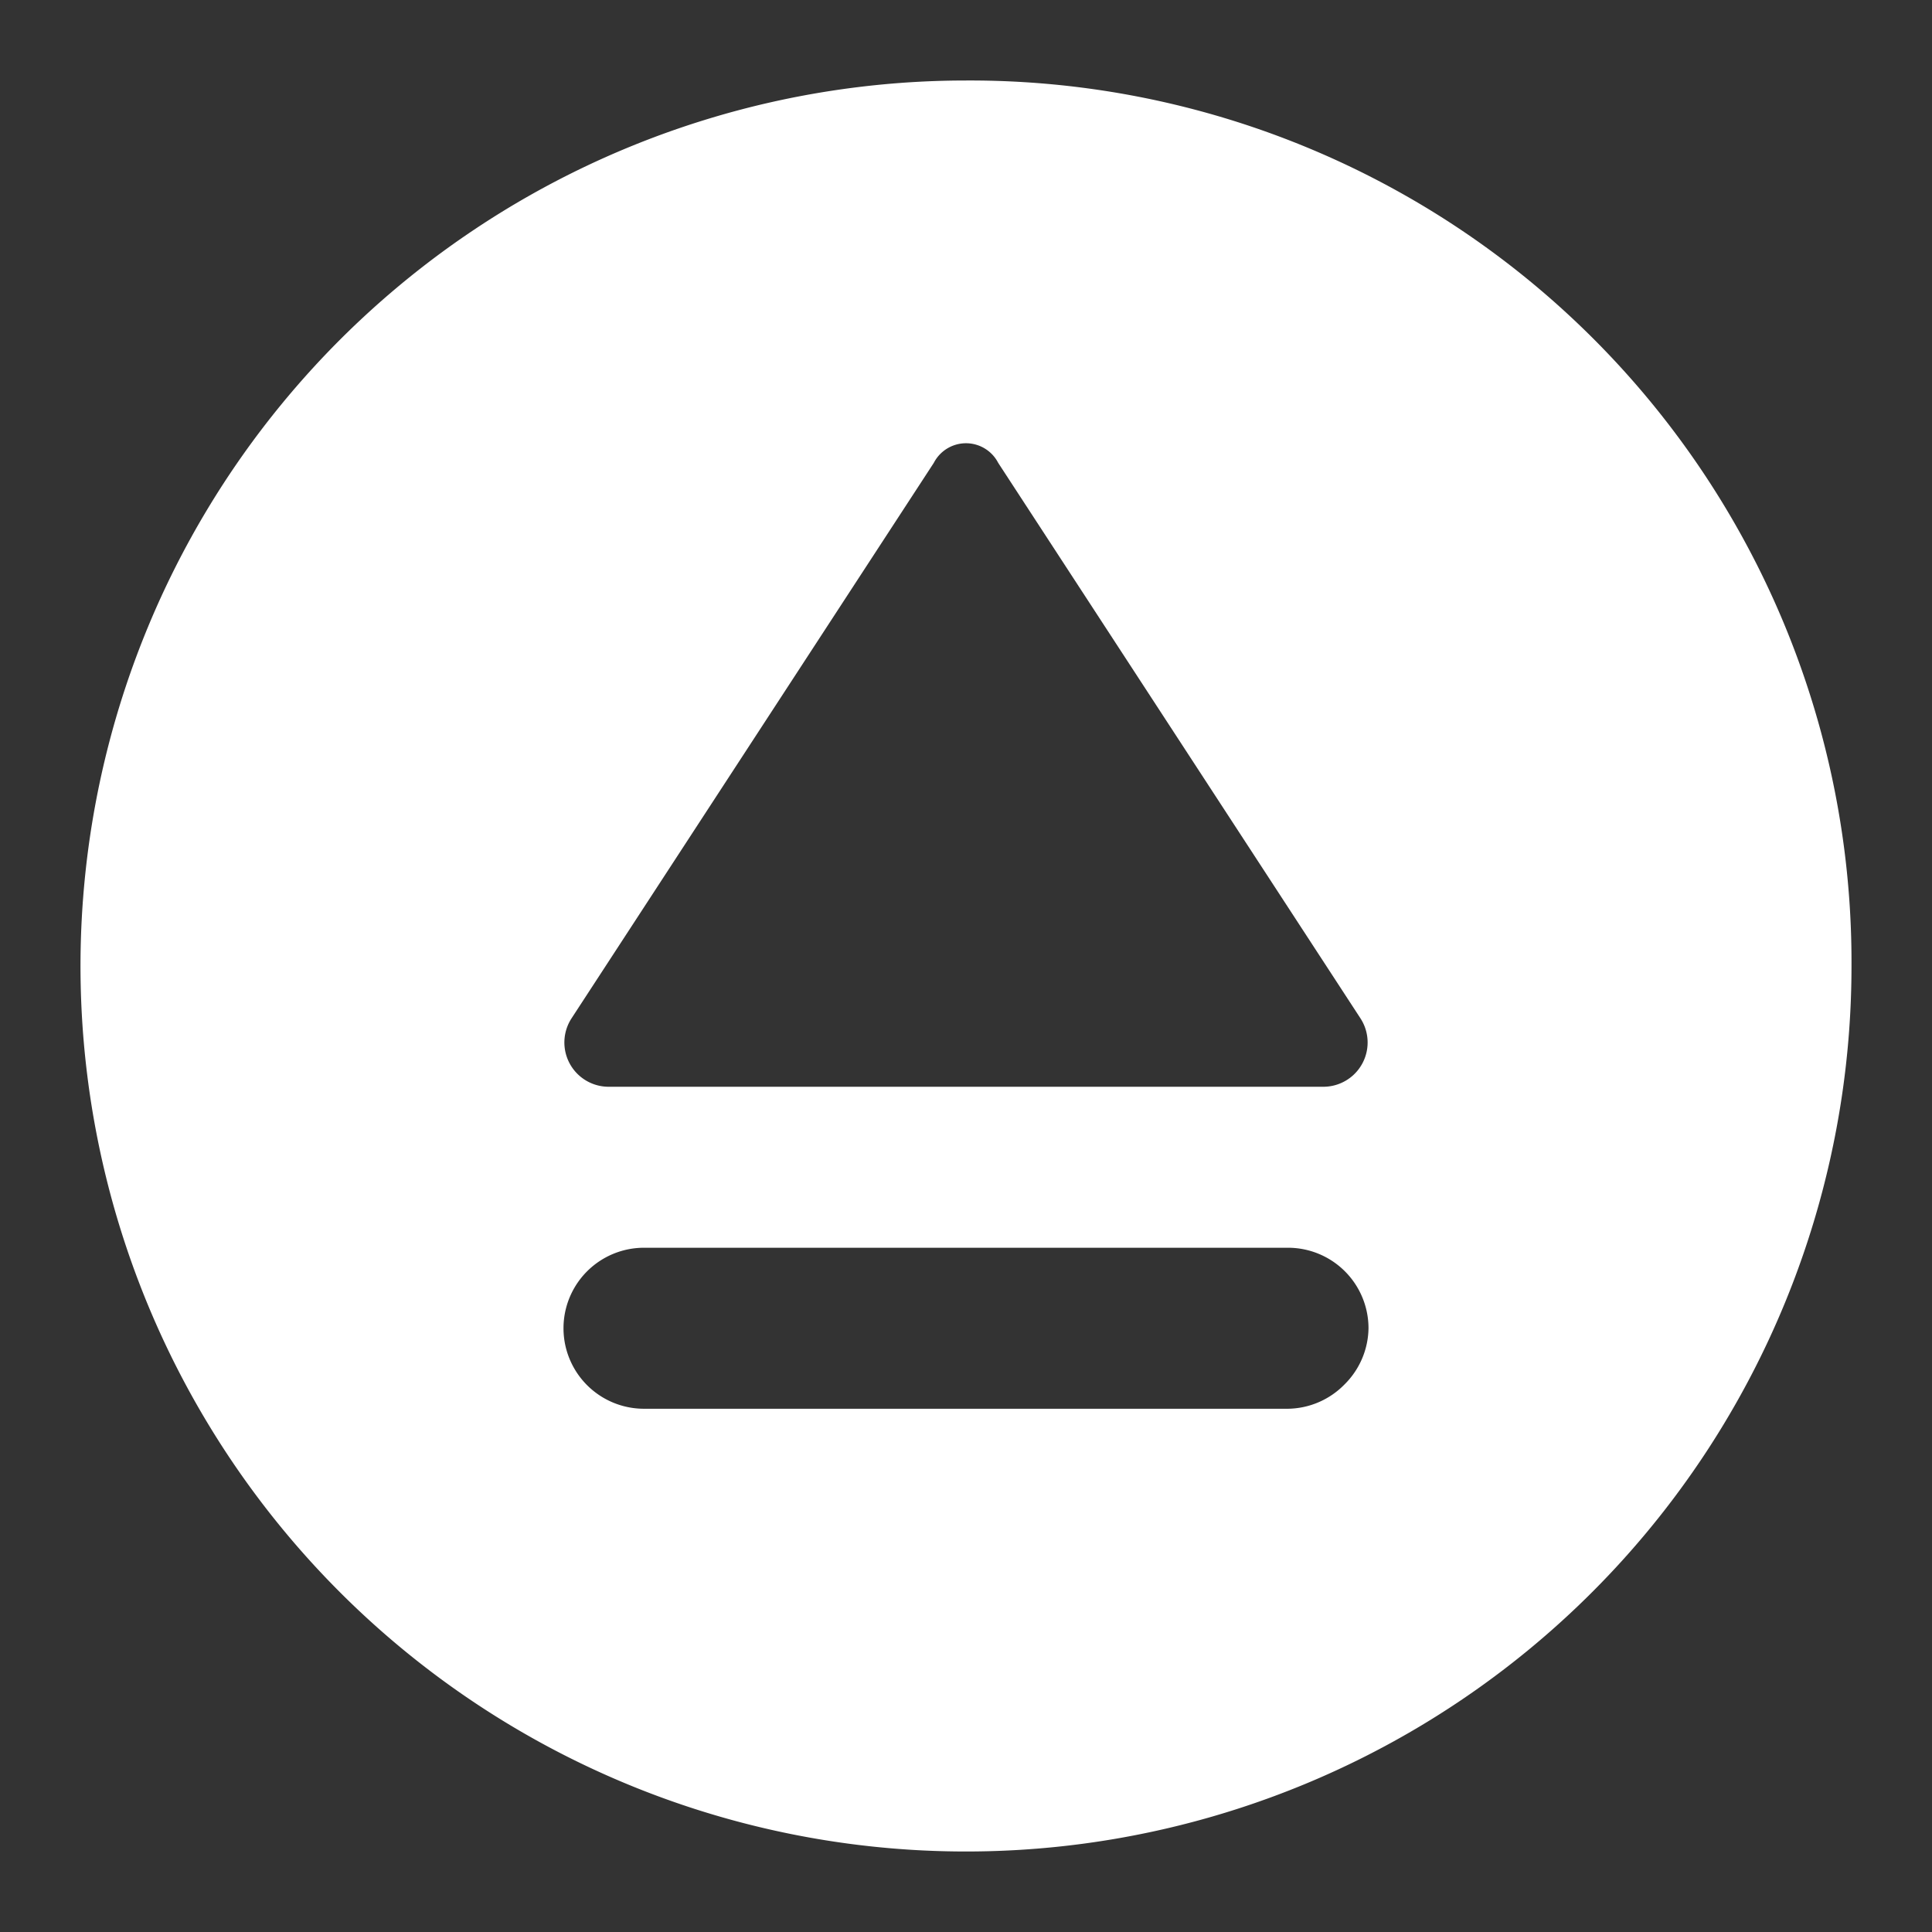 <!DOCTYPE svg PUBLIC "-//W3C//DTD SVG 1.1//EN" "http://www.w3.org/Graphics/SVG/1.1/DTD/svg11.dtd">
<!-- Uploaded to: SVG Repo, www.svgrepo.com, Transformed by: SVG Repo Mixer Tools -->
<svg width="64px" height="64px" viewBox="0 0 48 48" xmlns="http://www.w3.org/2000/svg" fill="#ffffff">
<rect x="0" y="0" width="48" height="48" fill="#333333" stroke="none"/>
<g id="SVGRepo_bgCarrier" stroke-width="0"/>
<g id="SVGRepo_tracerCarrier" stroke-linecap="round" stroke-linejoin="round"/>
<g id="SVGRepo_iconCarrier"> <title>eject-circle-solid</title> <g id="Layer_2" data-name="Layer 2"> <g id="invisible_box" data-name="invisible box"> <rect width="48" height="48" fill="none"/> </g> <g id="icons_Q2" data-name="icons Q2"> <path d="M24,2A22,22,0,1,0,46,24,21.9,21.9,0,0,0,24,2ZM14.2,25.3l9-13.8a.9.9,0,0,1,1.6,0l9,13.8a1.1,1.1,0,0,1-.9,1.7H15.1A1.1,1.1,0,0,1,14.2,25.3Zm19.2,9.1A2,2,0,0,1,32,35H16a2,2,0,0,1,0-4H32a2,2,0,0,1,2,2A2,2,0,0,1,33.4,34.4Z"/> </g> </g> </g>
</svg>